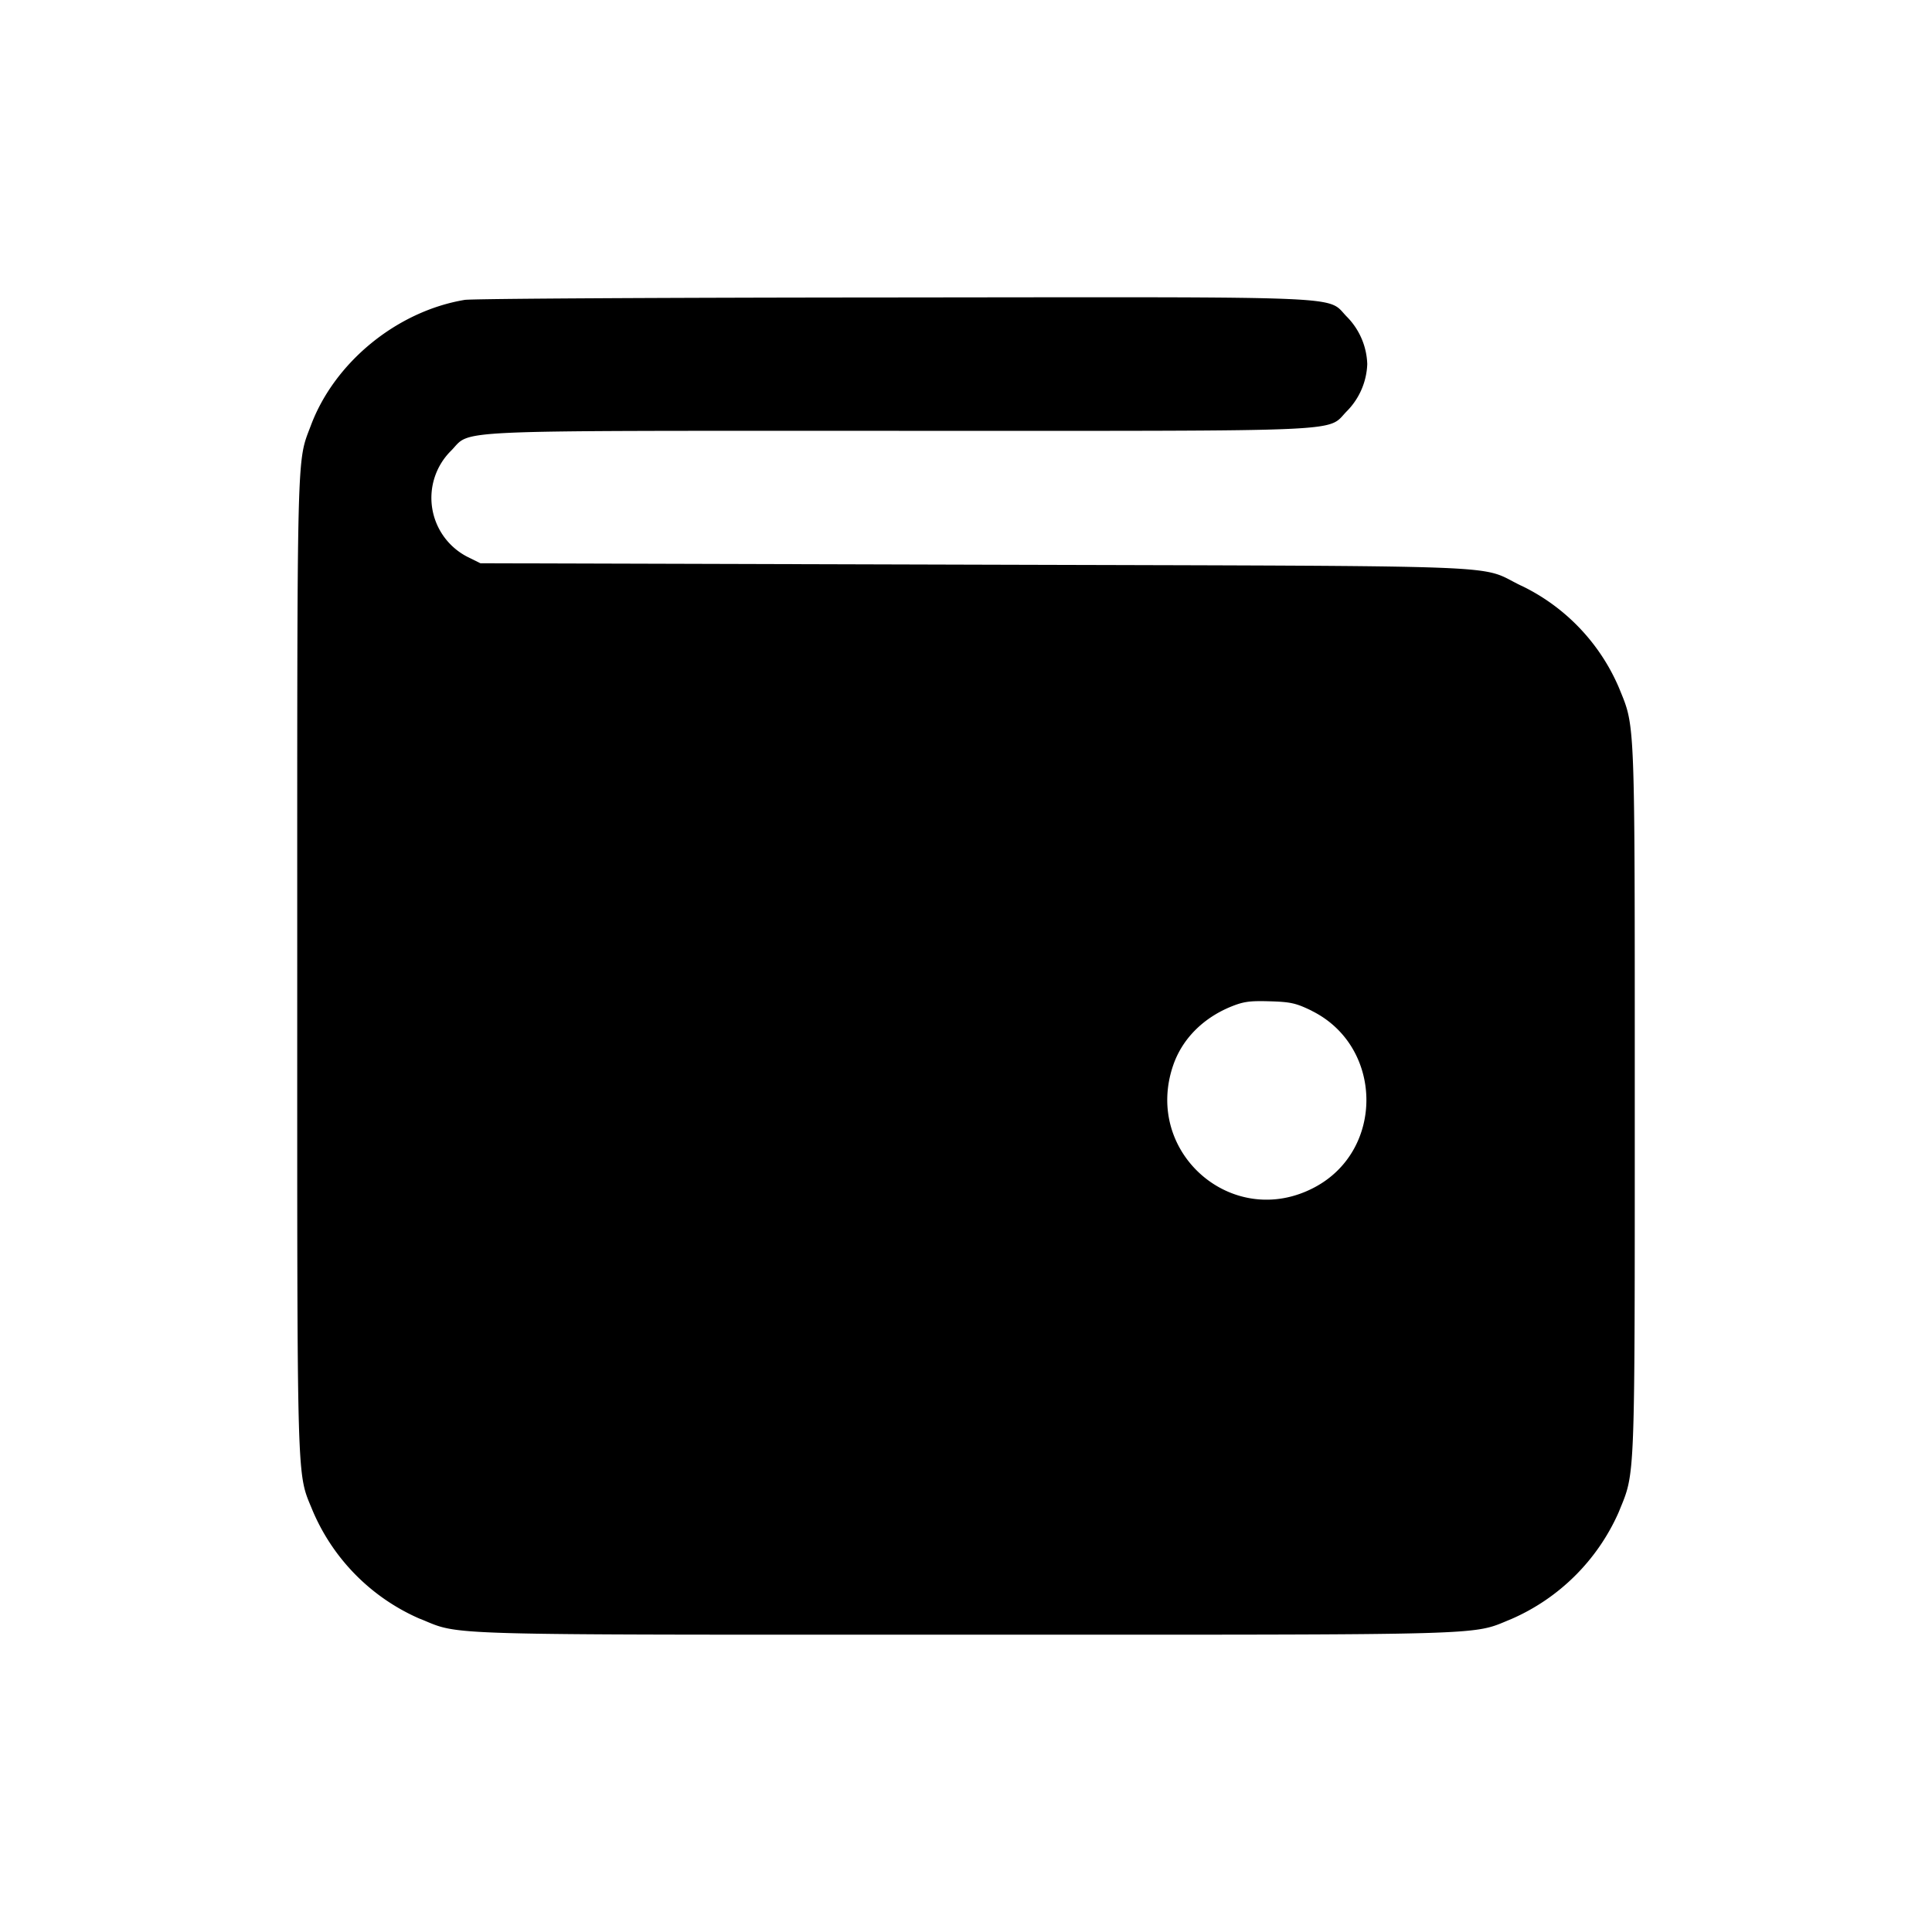 <svg xmlns="http://www.w3.org/2000/svg" width="26" height="26" fill="currentColor" class="sym sym-wallet-03-solid" viewBox="0 0 26 26">
  <path fill-rule="evenodd" d="M6.252 4.036c-.911.153-1.752.84-2.07 1.694-.19.503-.182.204-.182 7.261 0 7.188-.011 6.8.21 7.345a2.76 2.76 0 0 0 1.436 1.447l.017.006c.544.222.157.21 7.336.21 7.177 0 6.793.012 7.336-.209a2.8 2.8 0 0 0 1.448-1.438l.007-.017c.217-.535.21-.336.21-5.536 0-5.202.007-5-.21-5.537a2.7 2.7 0 0 0-1.308-1.376l-.016-.007c-.591-.285.095-.258-7.341-.28l-6.66-.019-.17-.084a.892.892 0 0 1-.227-1.428c.29-.29-.181-.27 6.031-.27 6.213 0 5.741.021 6.031-.269a.95.95 0 0 0 .27-.63.95.95 0 0 0-.27-.632c-.29-.29.192-.27-6.1-.264-3.081.002-5.682.016-5.779.033zm11.4 9.567c.963.475.987 1.872.04 2.375-1.099.585-2.312-.466-1.902-1.647.12-.345.392-.623.764-.779.178-.073.257-.085.533-.077.283.008.355.025.565.127"/>
</svg>